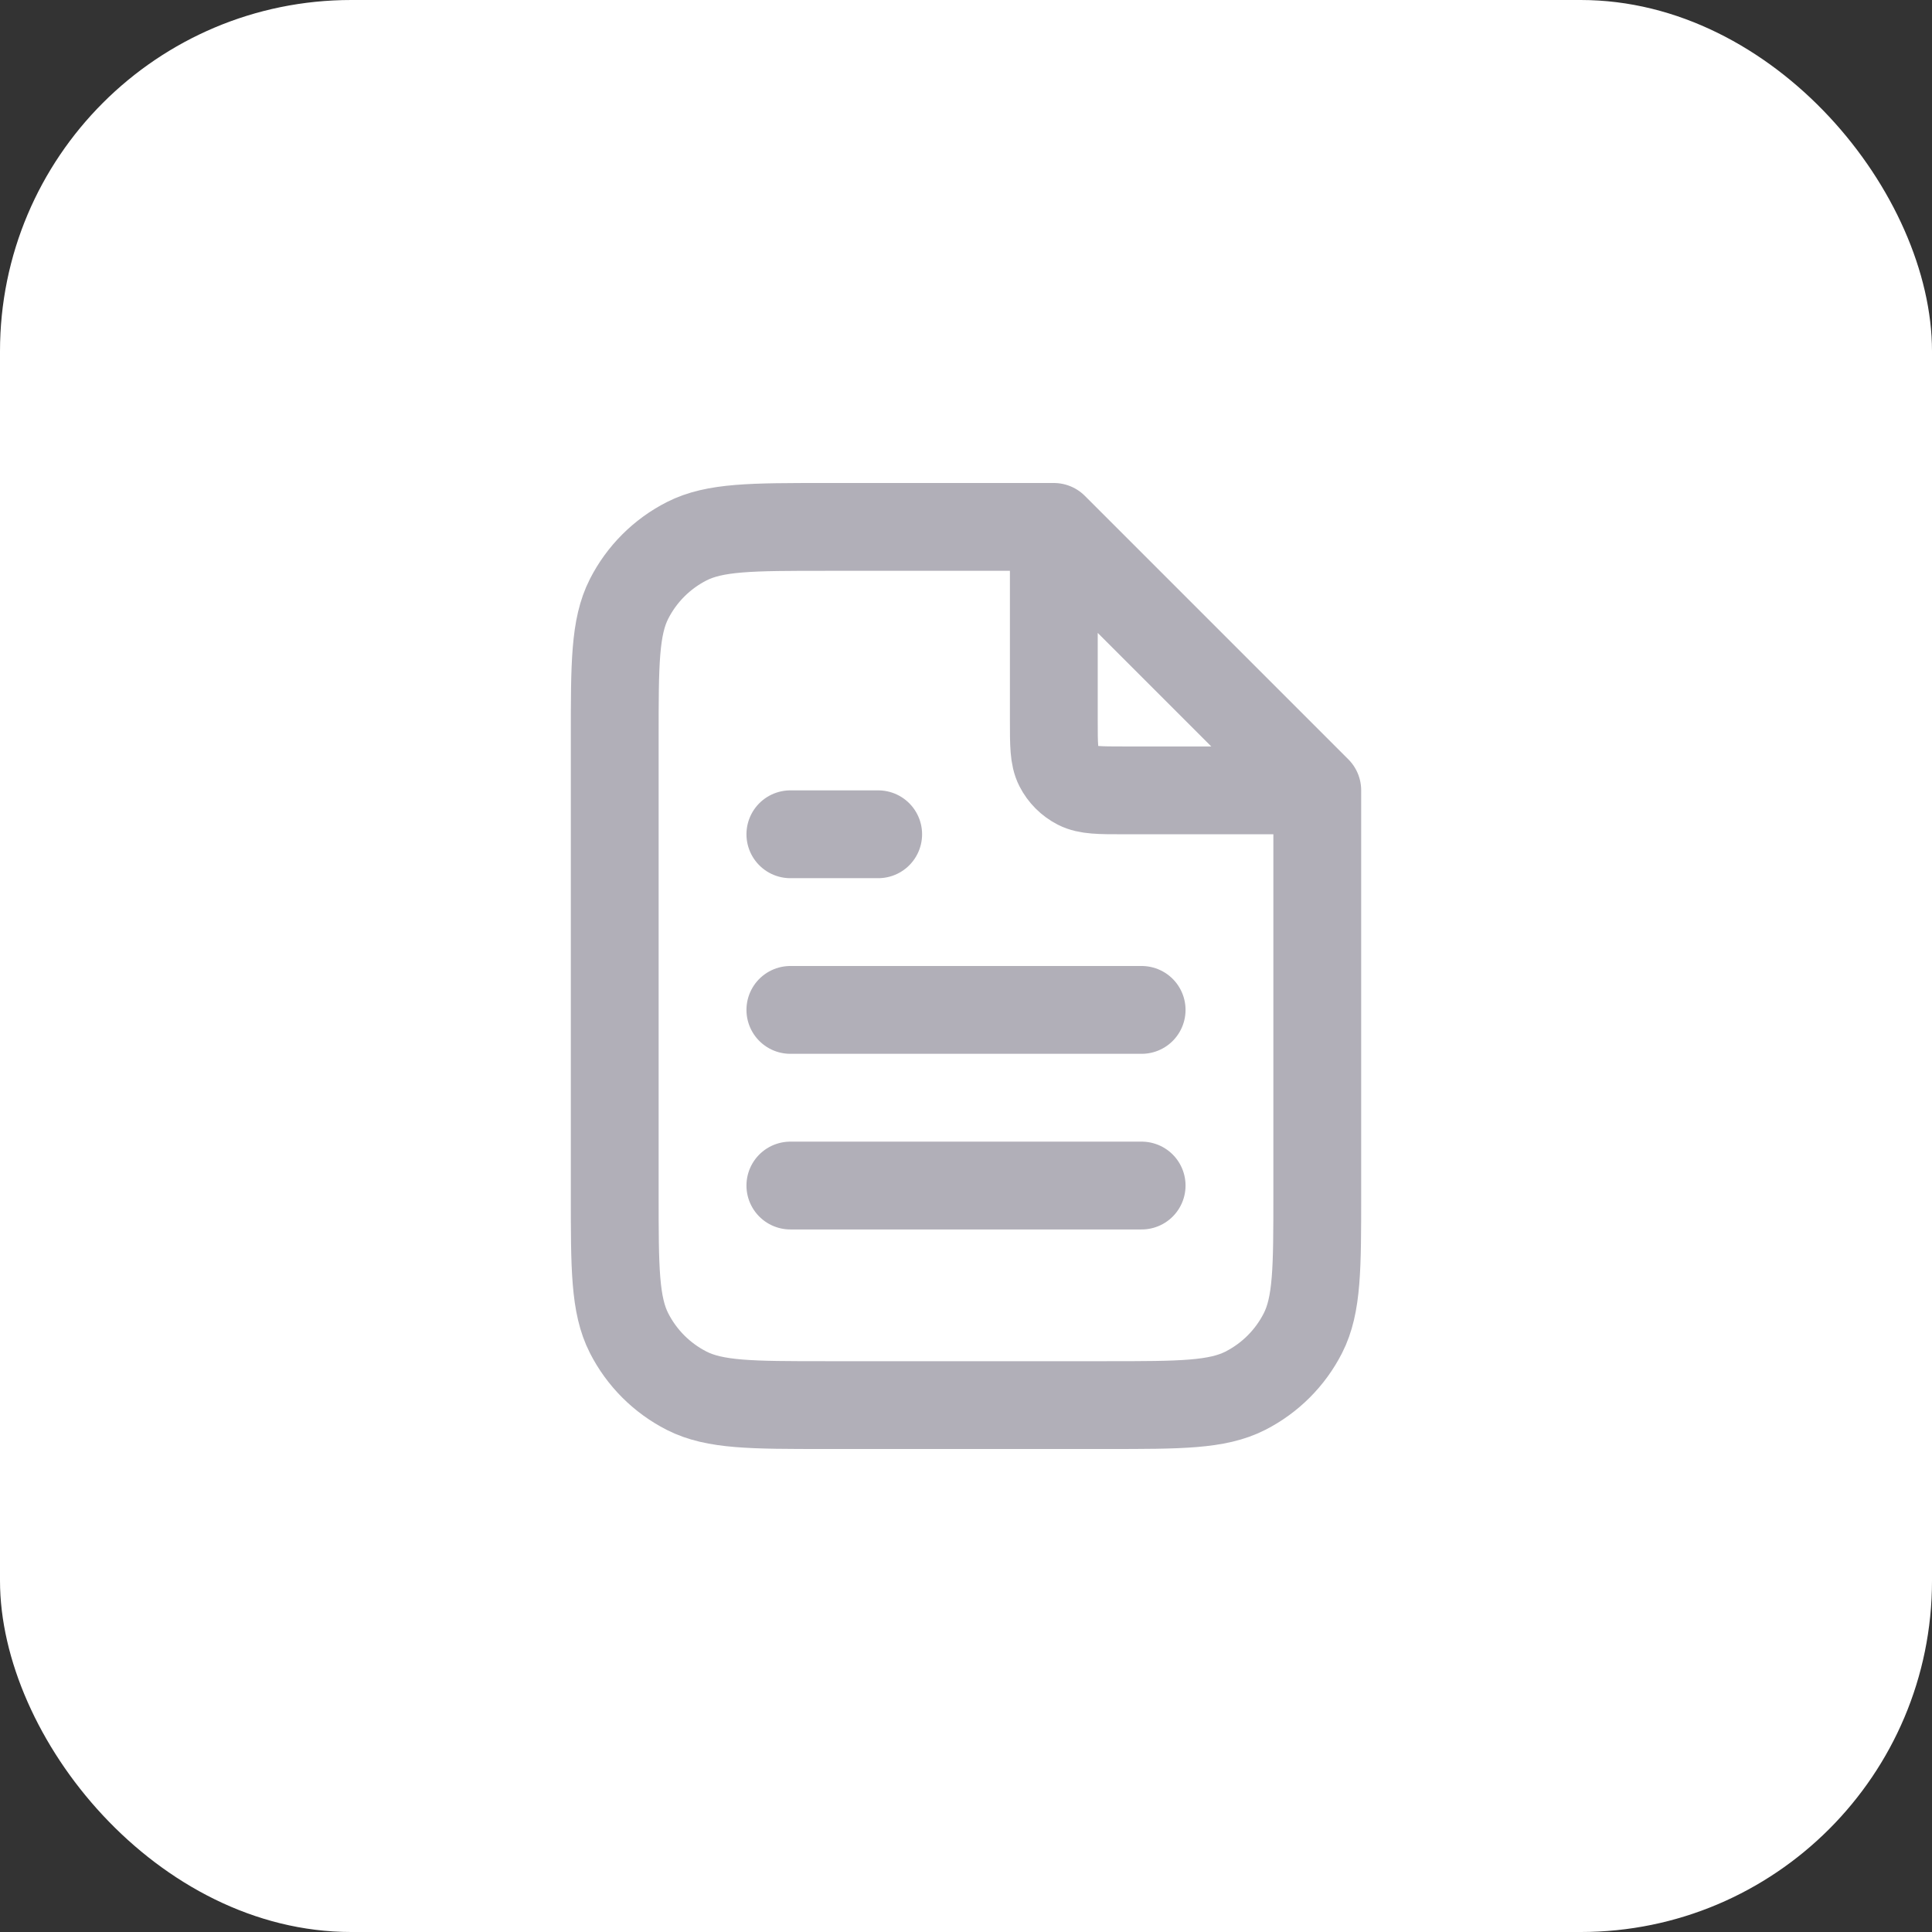 <svg width="44" height="44" viewBox="0 0 44 44" fill="none" xmlns="http://www.w3.org/2000/svg">
<rect x="0" y="0" width="44" height="44" fill="#333333" stroke="none"/>
<rect width="44" height="44" rx="8" fill="white"/>
<path d="M24 12.27V16.4C24 16.96 24 17.24 24.109 17.454C24.205 17.642 24.358 17.795 24.546 17.891C24.76 18 25.04 18 25.6 18H29.73M26 23H18M26 27H18M20 19H18M24 12H18.8C17.12 12 16.28 12 15.638 12.327C15.073 12.615 14.615 13.073 14.327 13.638C14 14.28 14 15.12 14 16.8V27.2C14 28.88 14 29.72 14.327 30.362C14.615 30.927 15.073 31.385 15.638 31.673C16.28 32 17.12 32 18.8 32H25.2C26.88 32 27.72 32 28.362 31.673C28.927 31.385 29.385 30.927 29.673 30.362C30 29.72 30 28.88 30 27.2V18L24 12Z" stroke="#B1AFB8" stroke-width="2" stroke-linecap="round" stroke-linejoin="round"/>
</svg>
